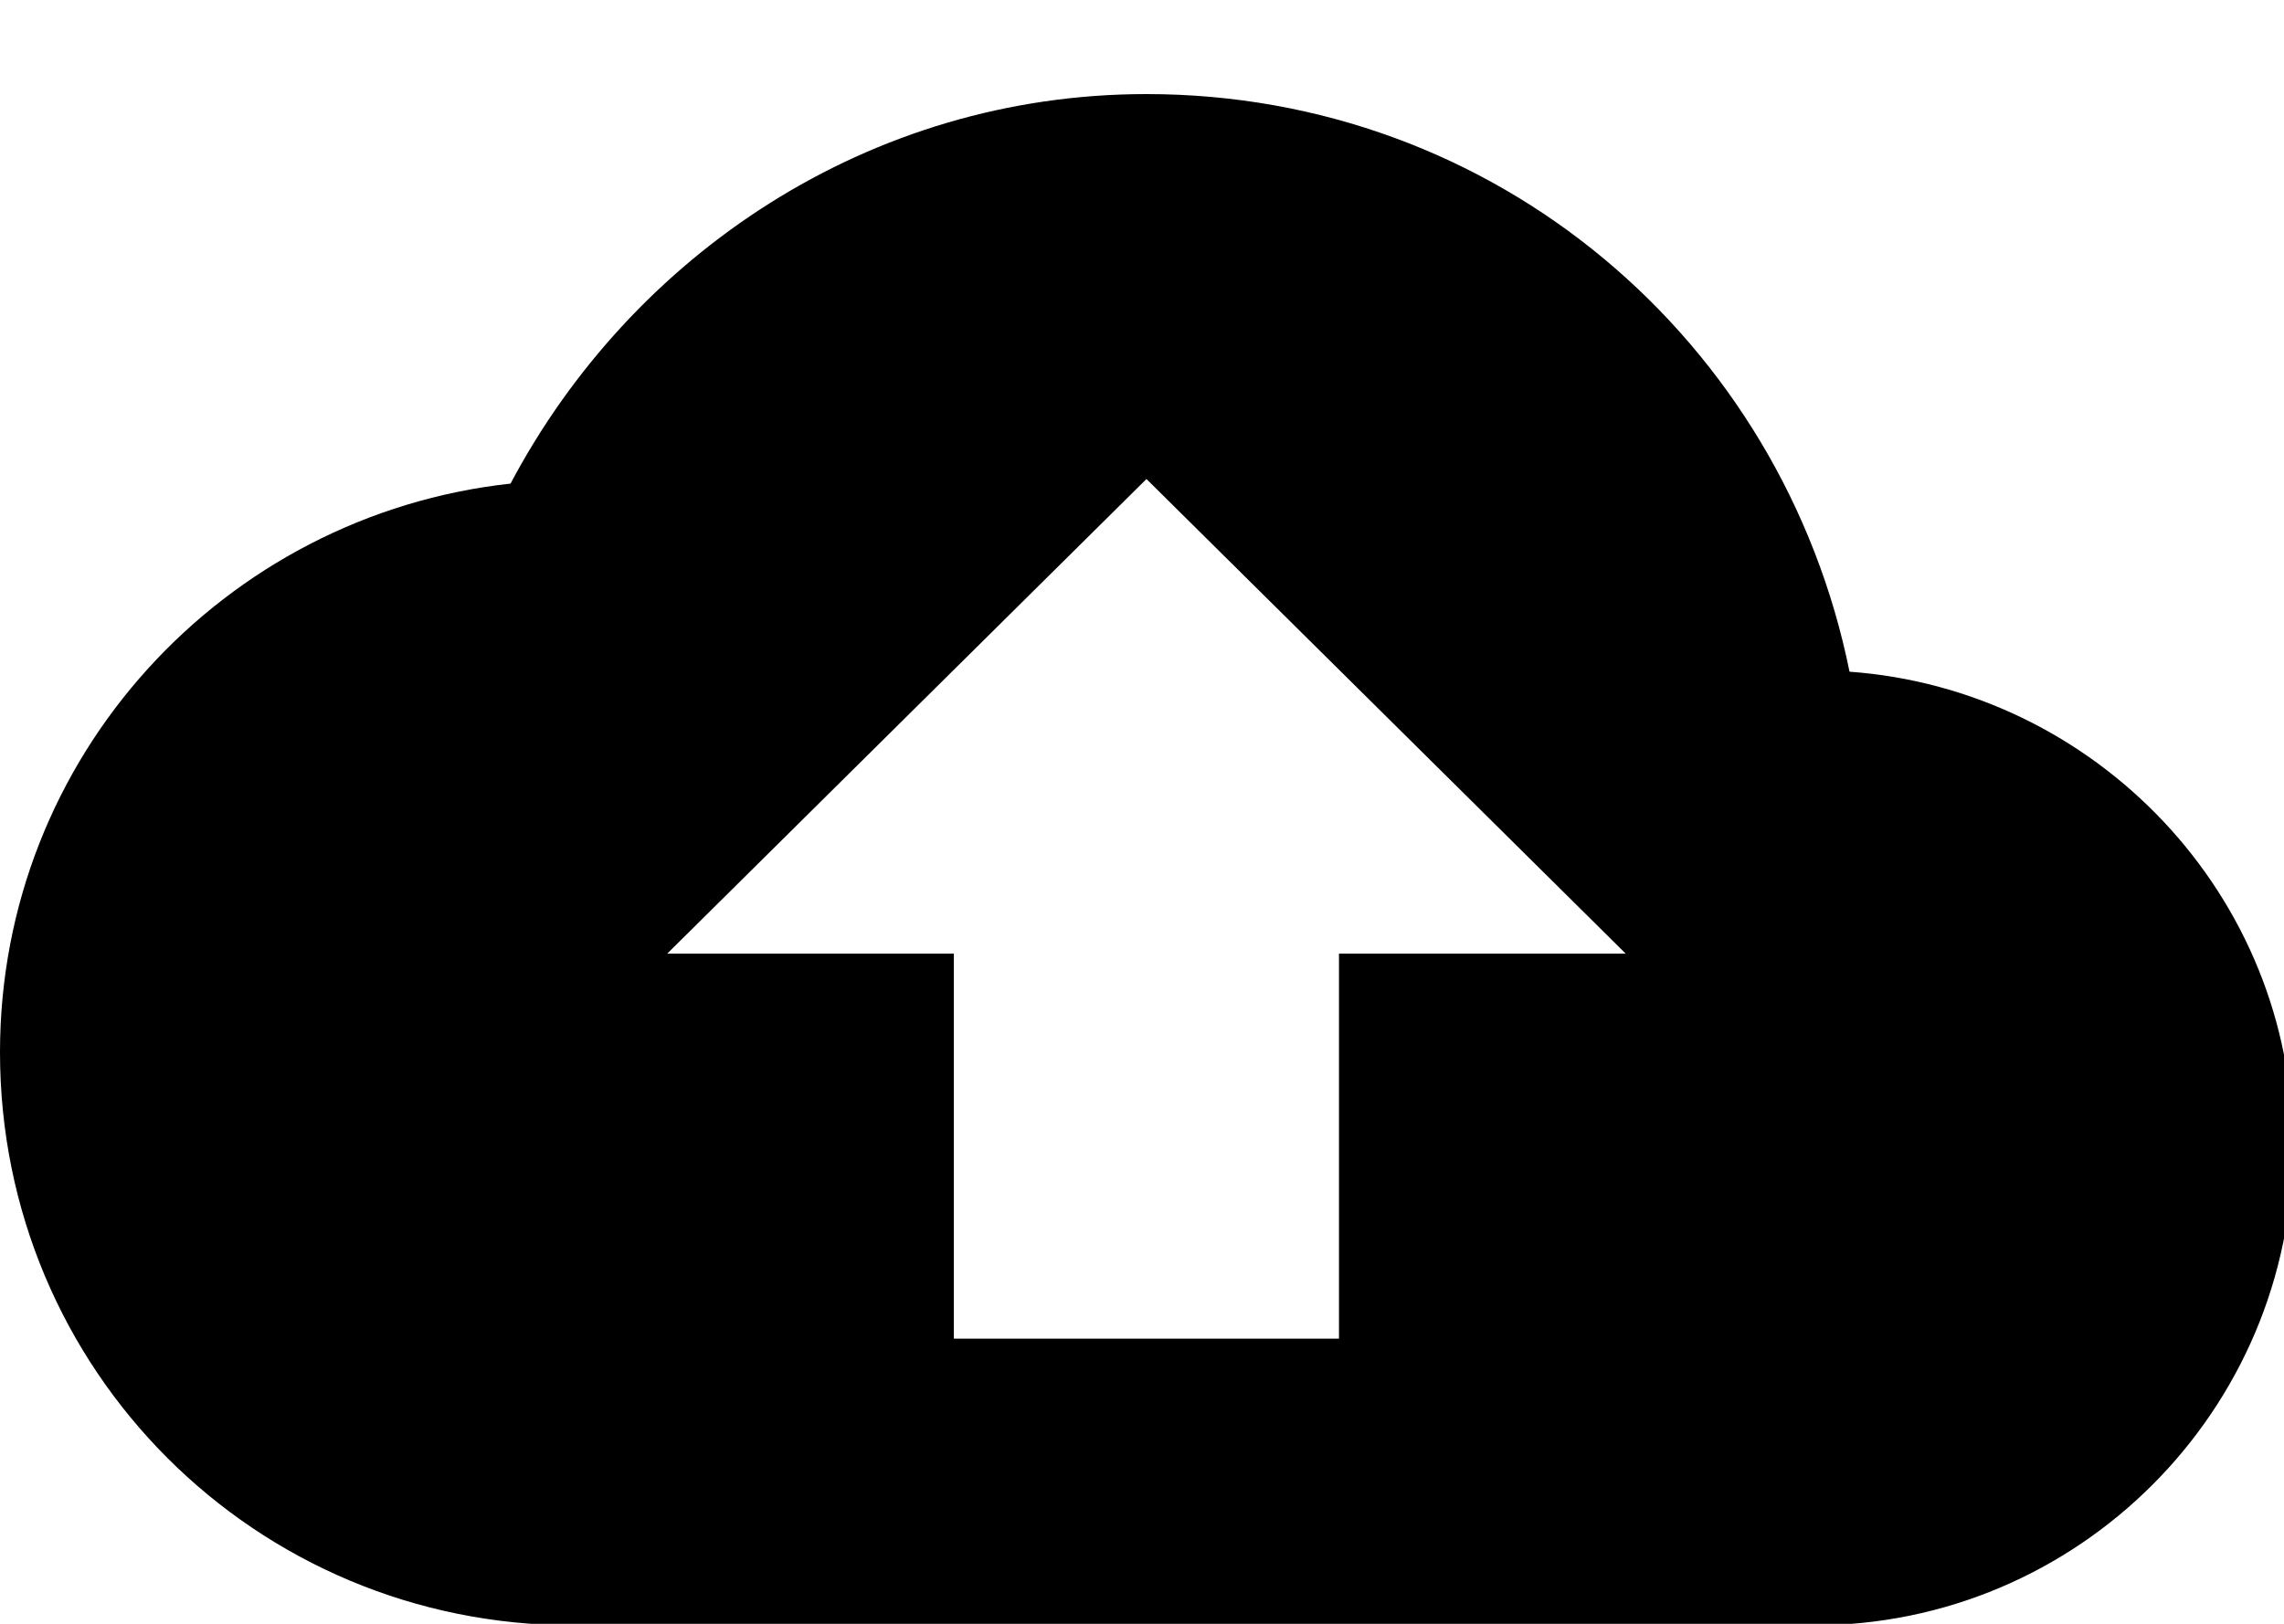 <!-- Generated by IcoMoon.io -->
<svg version="1.1" xmlns="http://www.w3.org/2000/svg" width="45" height="32" viewBox="0 0 45 32">
<title>version-published</title>
<path d="M26.383 18.793h5.647l-9.442-9.353-9.442 9.353h5.647v7.588h7.588v-7.588h0.002zM45.176 22.588c0 5.207-4.235 9.442-9.442 9.442h-24.44c-6.264 0-11.294-5.030-11.294-11.294 0-5.824 4.412-10.588 10.059-11.206 2.383-4.501 7.059-7.676 12.529-7.676 6.882 0 12.529 4.853 13.852 11.383 4.853 0.352 8.736 4.41 8.736 9.352z"></path>
</svg>
